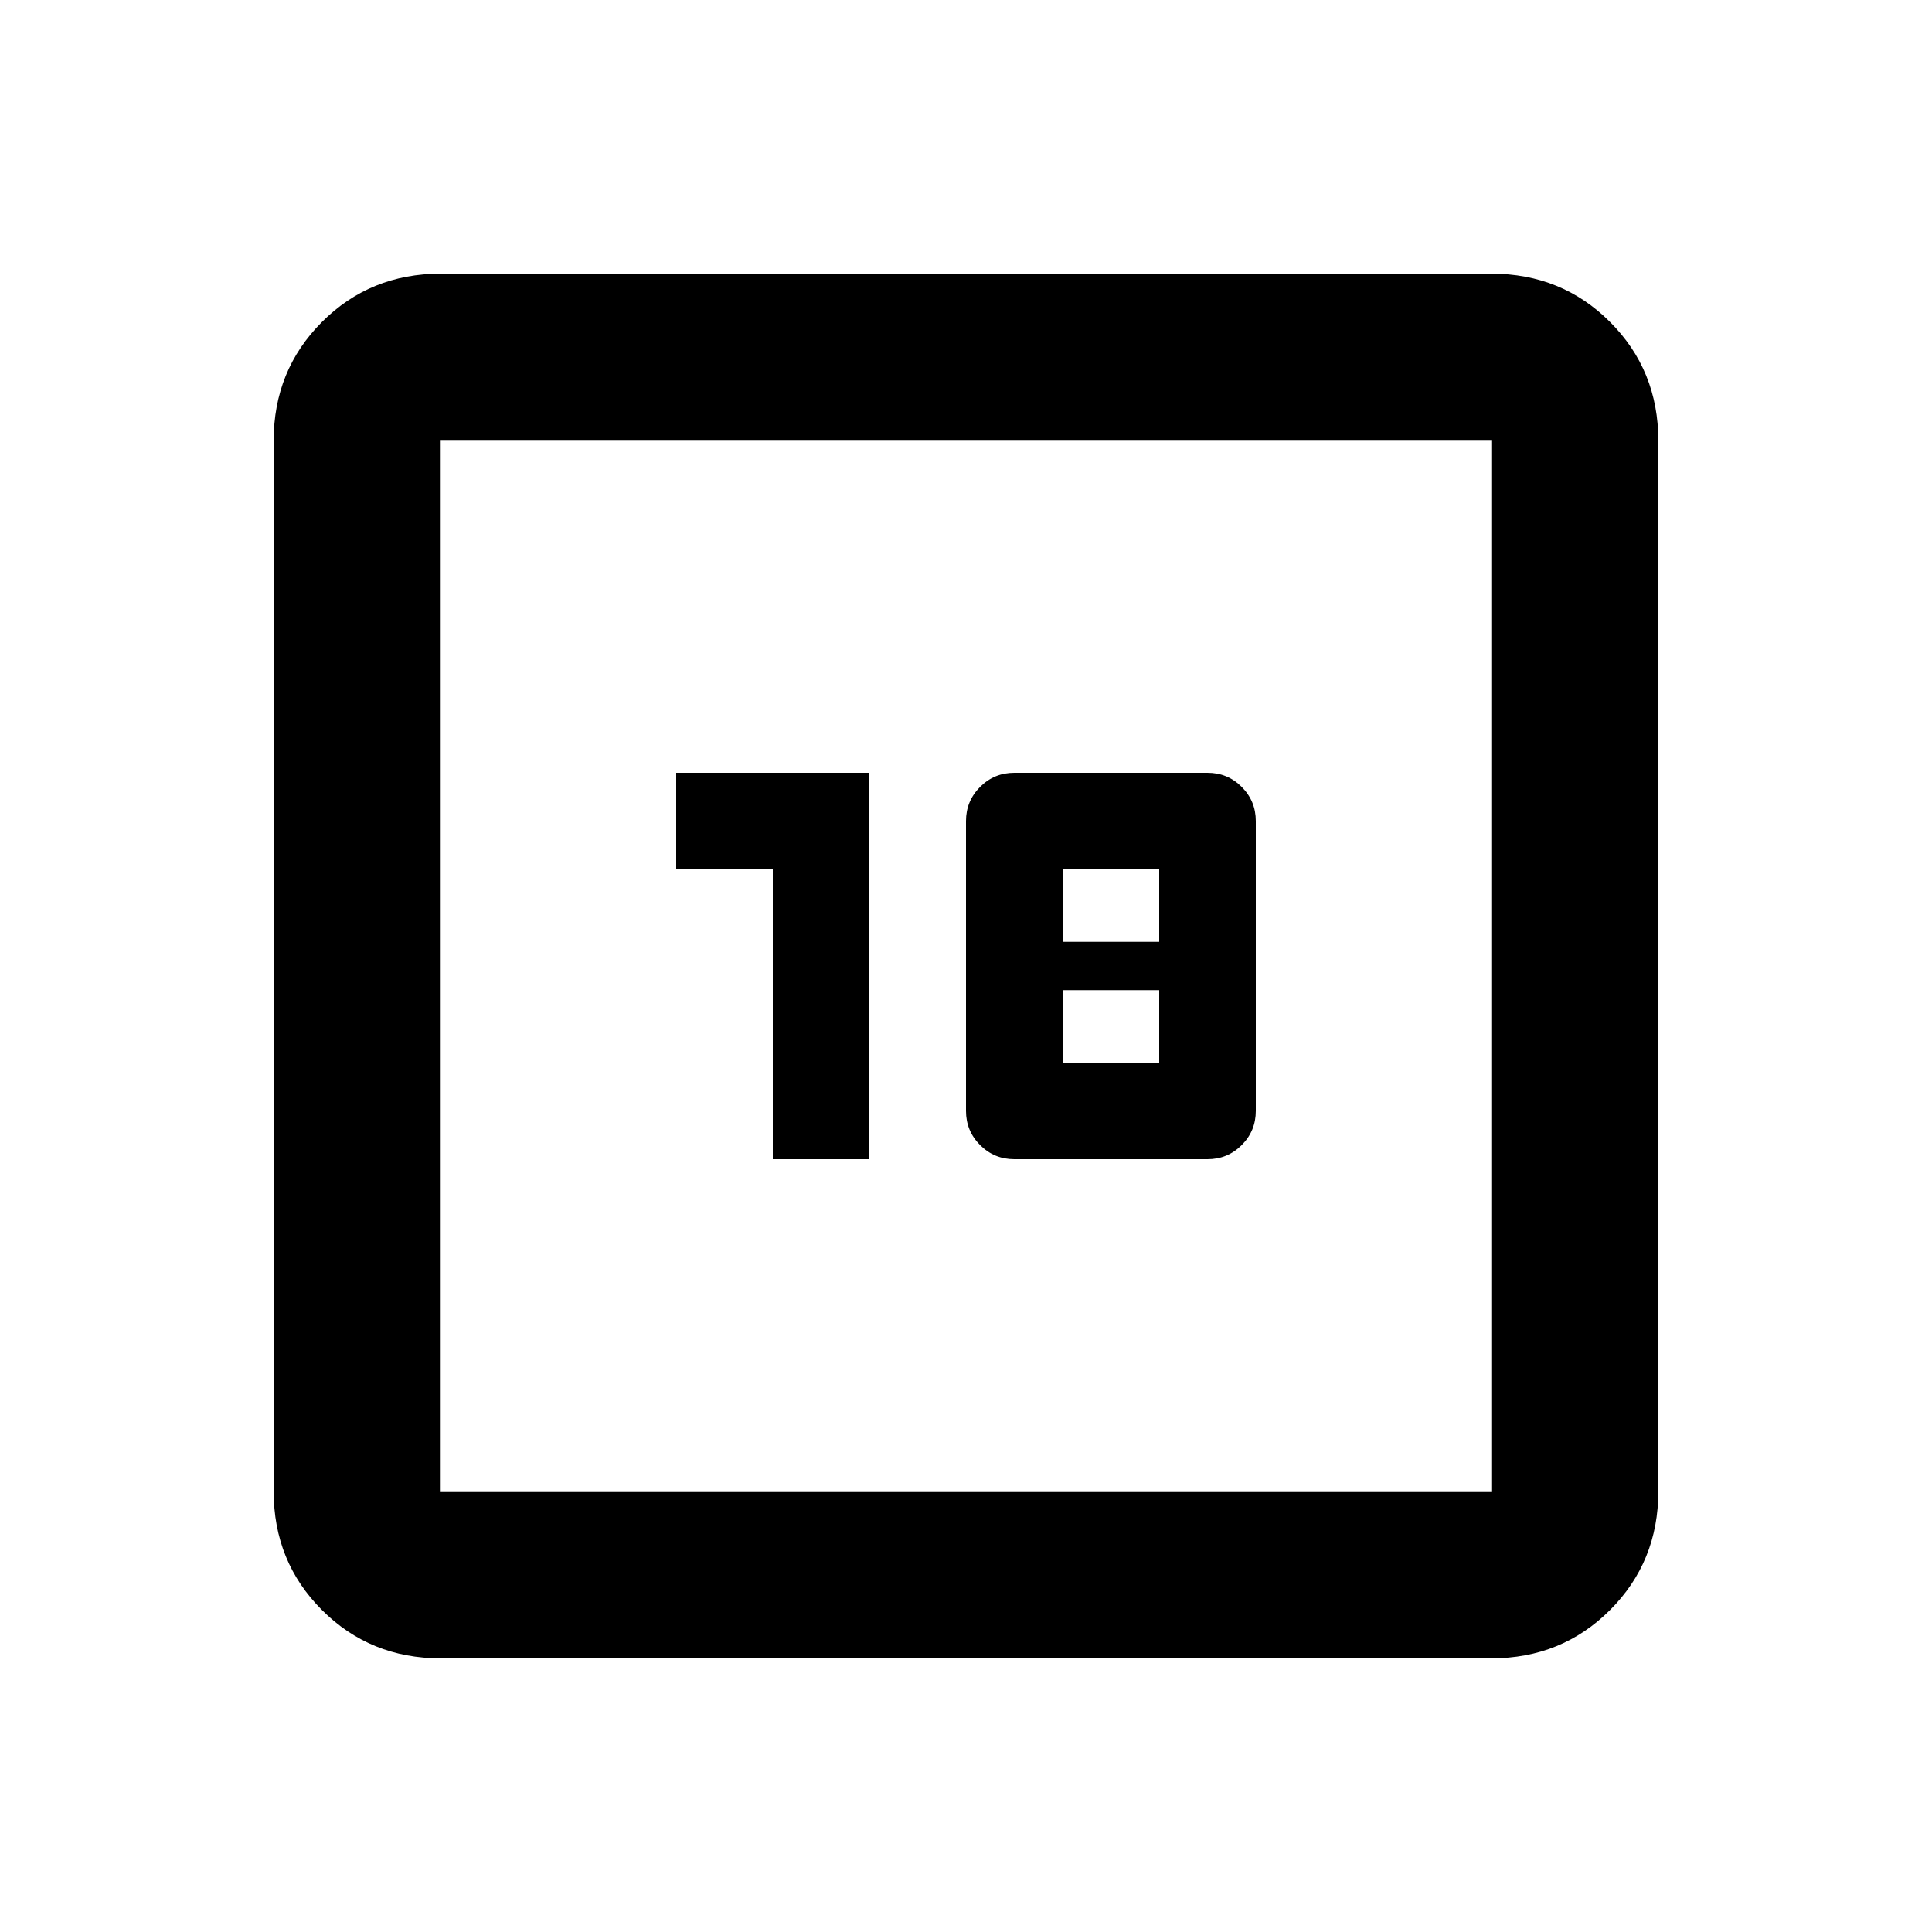 <svg xmlns="http://www.w3.org/2000/svg" height="20" width="20"><path d="M8 12V9H7V8h2v4Zm2.5 0q-.208 0-.354-.146T10 11.5v-3q0-.208.146-.354T10.5 8h2q.208 0 .354.146T13 8.5v3q0 .208-.146.354T12.5 12Zm.5-1h1v-.75h-1Zm0-1.25h1V9h-1Zm-6.438 7.417q-.729 0-1.229-.5-.5-.5-.5-1.229V4.562q0-.729.5-1.229.5-.5 1.229-.5h10.876q.729 0 1.229.5.5.5.5 1.229v10.876q0 .729-.5 1.229-.5.5-1.229.5Zm0-1.729h10.876V4.562H4.562v10.876Zm0-10.876v10.876V4.562Z"/></svg>